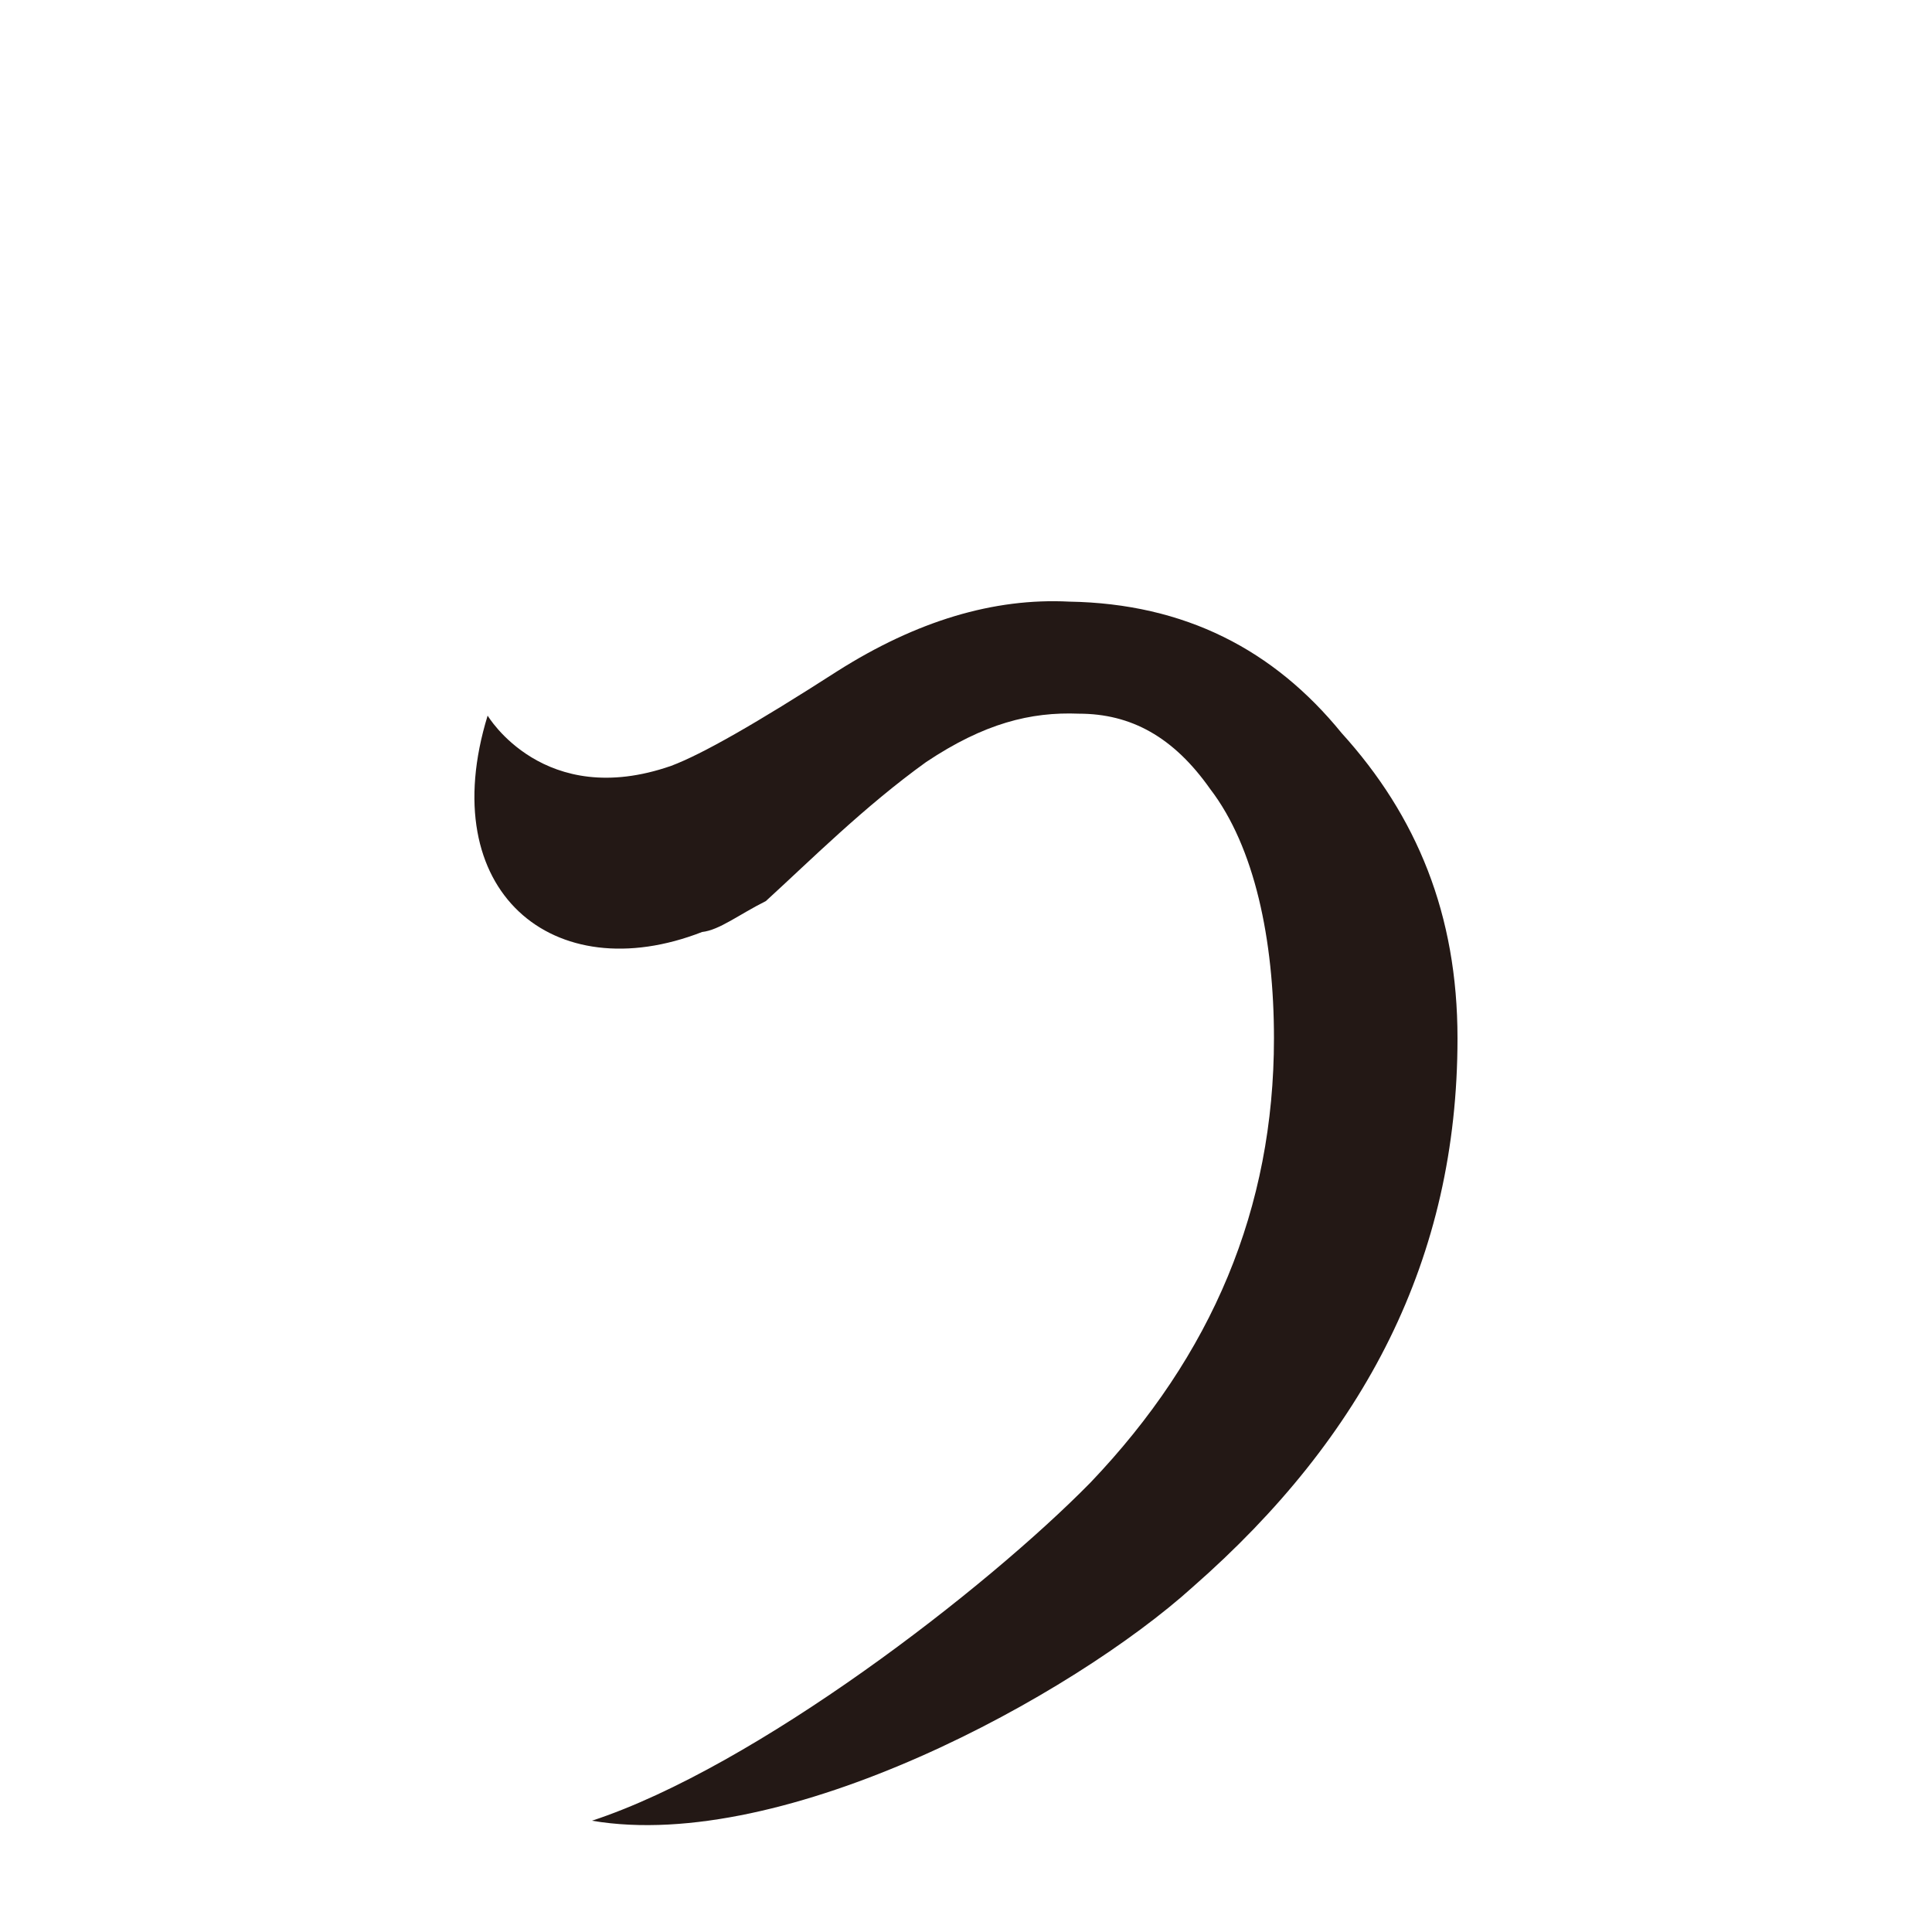 <?xml version="1.0" encoding="UTF-8"?>
<svg id="_レイヤー_1" data-name="レイヤー 1" xmlns="http://www.w3.org/2000/svg" version="1.1" viewBox="0 0 100 100">
  <defs>
    <style>
      .cls-1 {
        fill: #231815;
        stroke-width: 0px;
      }
    </style>
  </defs>
  <path class="cls-1" d="M69.44,37.94c-3.5-4.3-8.1-6.7-14.1-6.8-3.9-.2-7.9,1-12,3.6-4.2,2.7-7,4.3-8.6,4.9-6.6,2.3-9.5-2.6-9.5-2.6-2.8,9.1,3.4,14.2,11.1,11.2.9-.1,1.9-.9,3.3-1.6,2.3-2.1,5.1-4.9,8.3-7.2,3-2,5.4-2.6,7.9-2.5,2.7,0,4.9,1.2,6.8,3.9,2.3,3,3.3,7.8,3.3,12.9,0,8.8-3.2,16.4-9.5,23-5.4,5.5-17.3,14.7-25.8,17.5,10,1.7,24.9-6.5,31.1-12.1,8.9-7.8,13.7-17,13.7-28.4,0-6.4-2.1-11.5-6-15.8Z"/>
</svg>